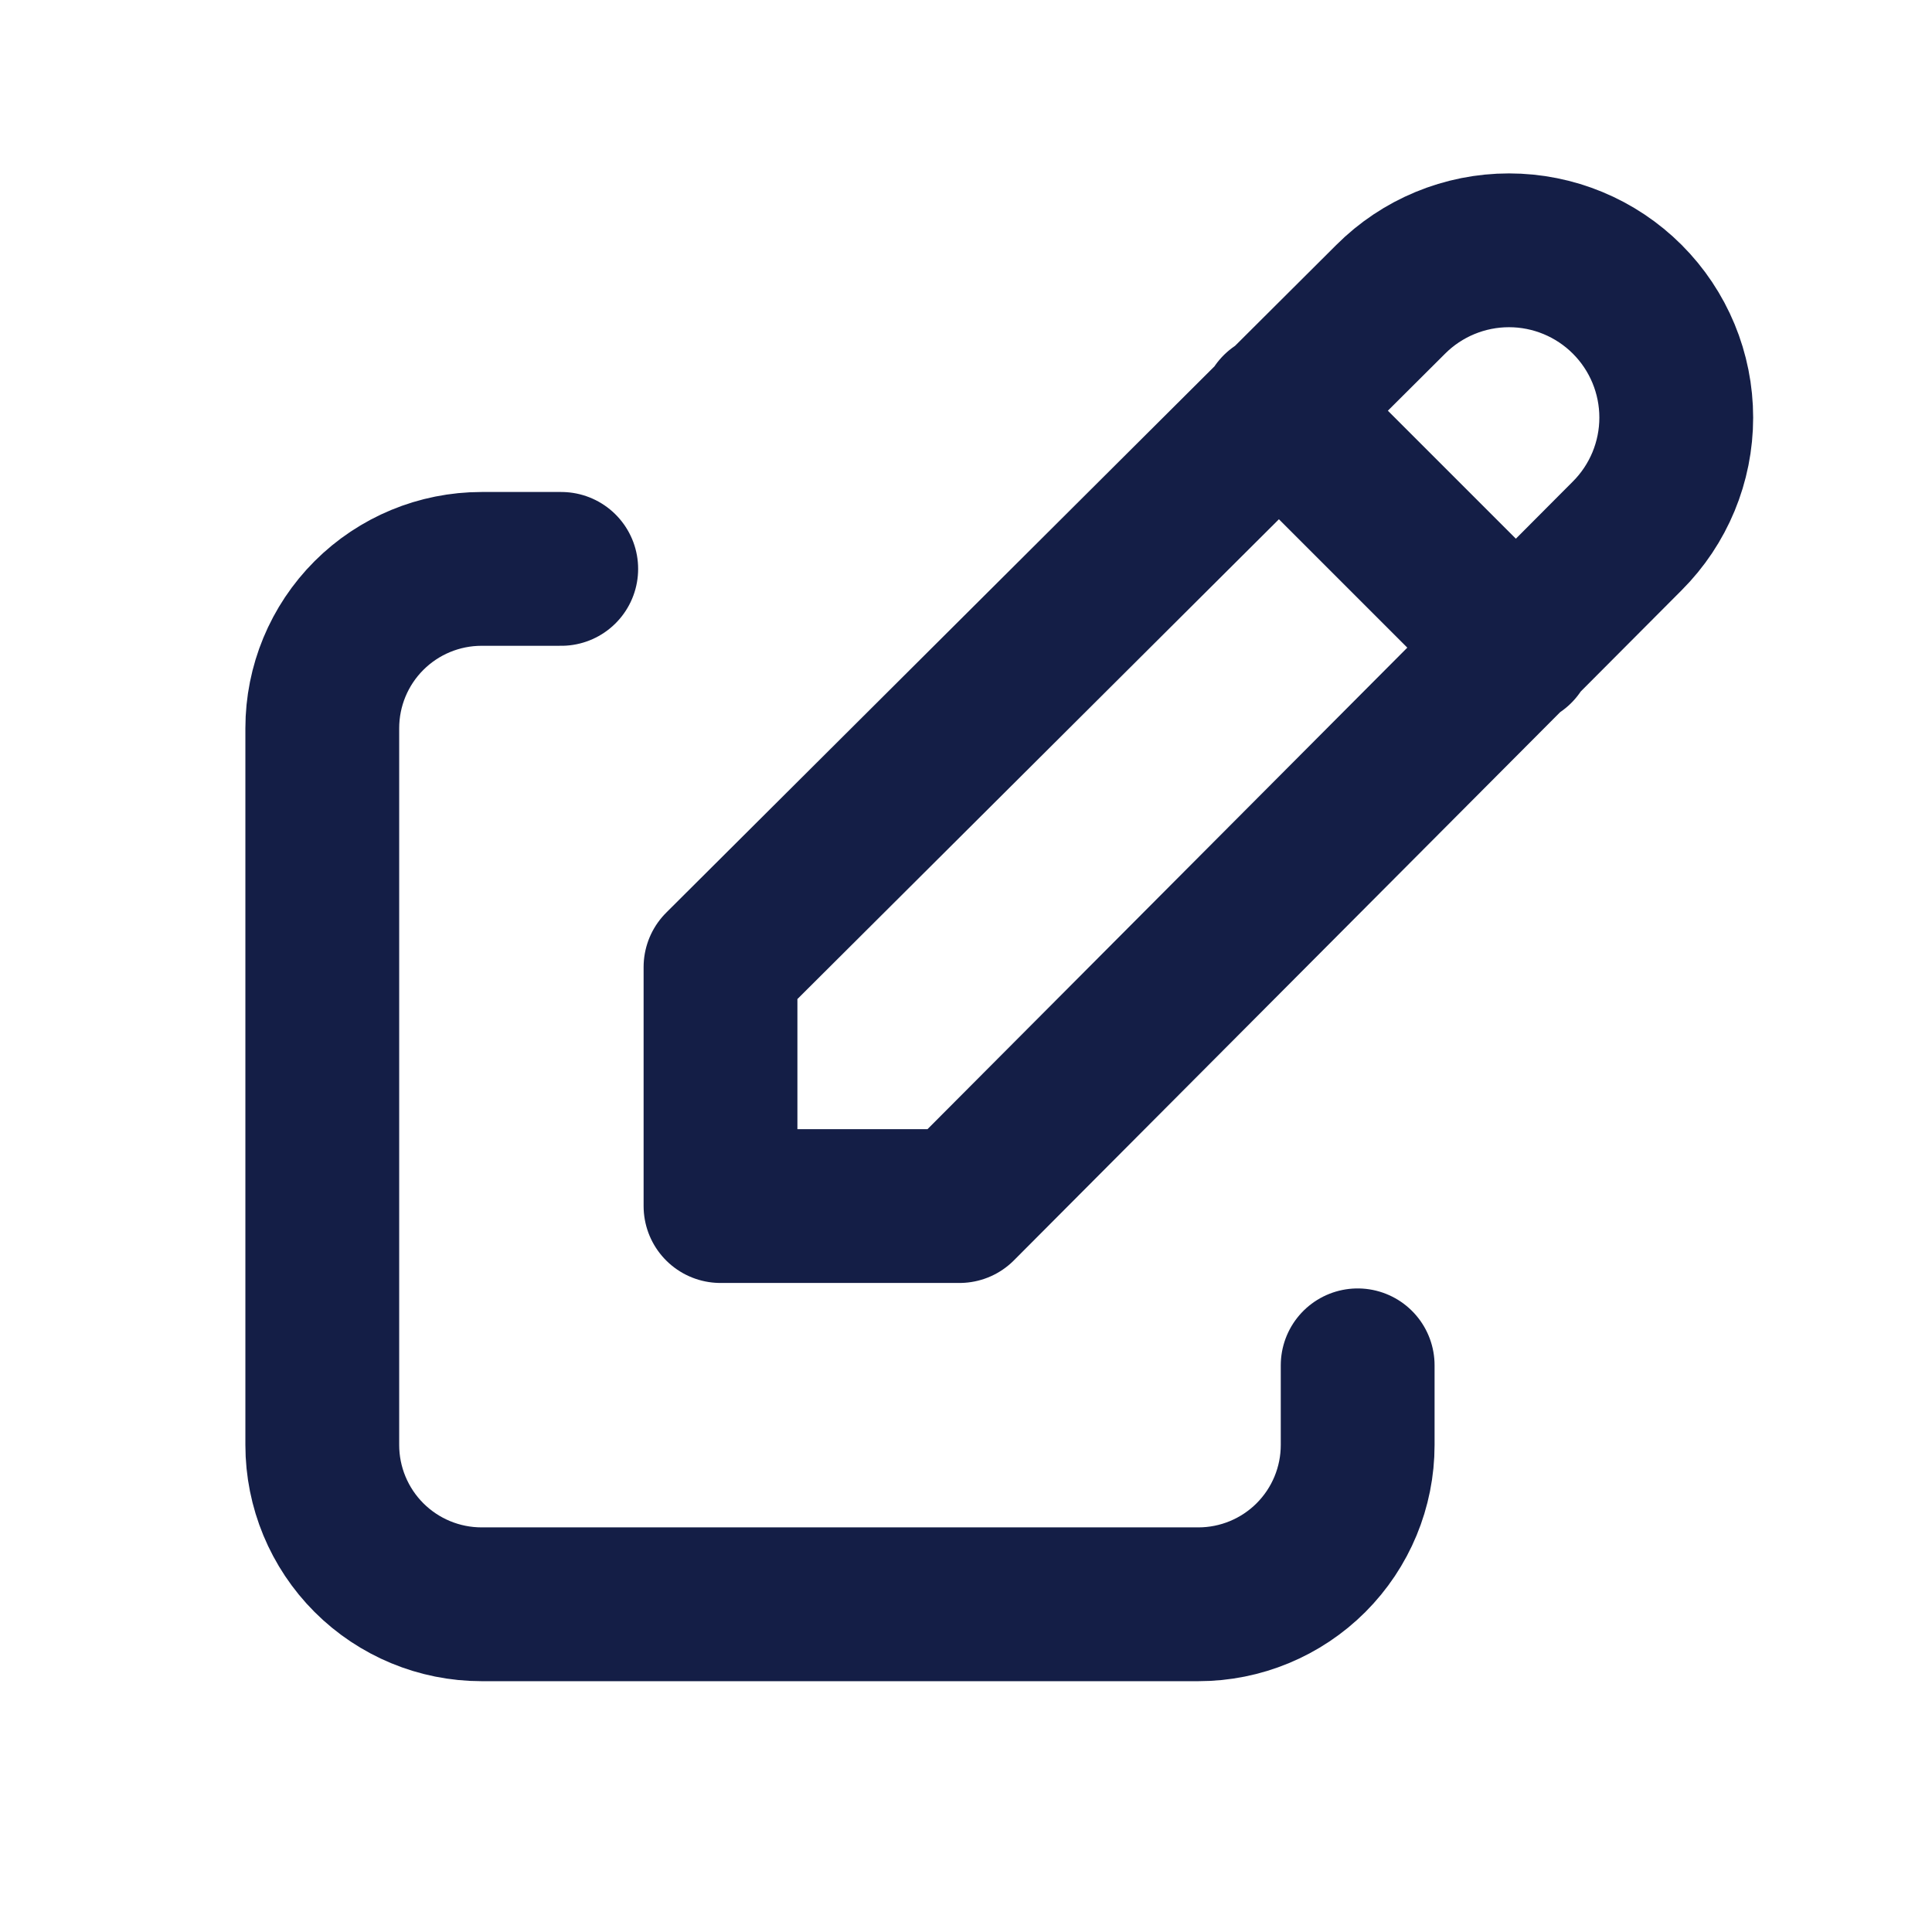 <svg width="59" height="59" viewBox="0 0 59 59" fill="none" xmlns="http://www.w3.org/2000/svg">
<path d="M17.139 17.373H14.707C13.416 17.373 12.179 17.886 11.267 18.798C10.355 19.71 9.842 20.947 9.842 22.238V44.127C9.842 45.417 10.355 46.655 11.267 47.567C12.179 48.479 13.416 48.992 14.707 48.992H36.596C37.886 48.992 39.124 48.479 40.036 47.567C40.948 46.655 41.461 45.417 41.461 44.127V41.695M39.029 12.509L46.325 19.805M49.694 16.364C50.652 15.406 51.19 14.107 51.19 12.752C51.19 11.397 50.652 10.098 49.694 9.14C48.736 8.182 47.437 7.644 46.082 7.644C44.727 7.644 43.428 8.182 42.47 9.14L22.003 29.534V36.831H29.3L49.694 16.364Z" stroke="#141e46" stroke-width="4.697" stroke-linecap="round" stroke-linejoin="round"/>
</svg>
